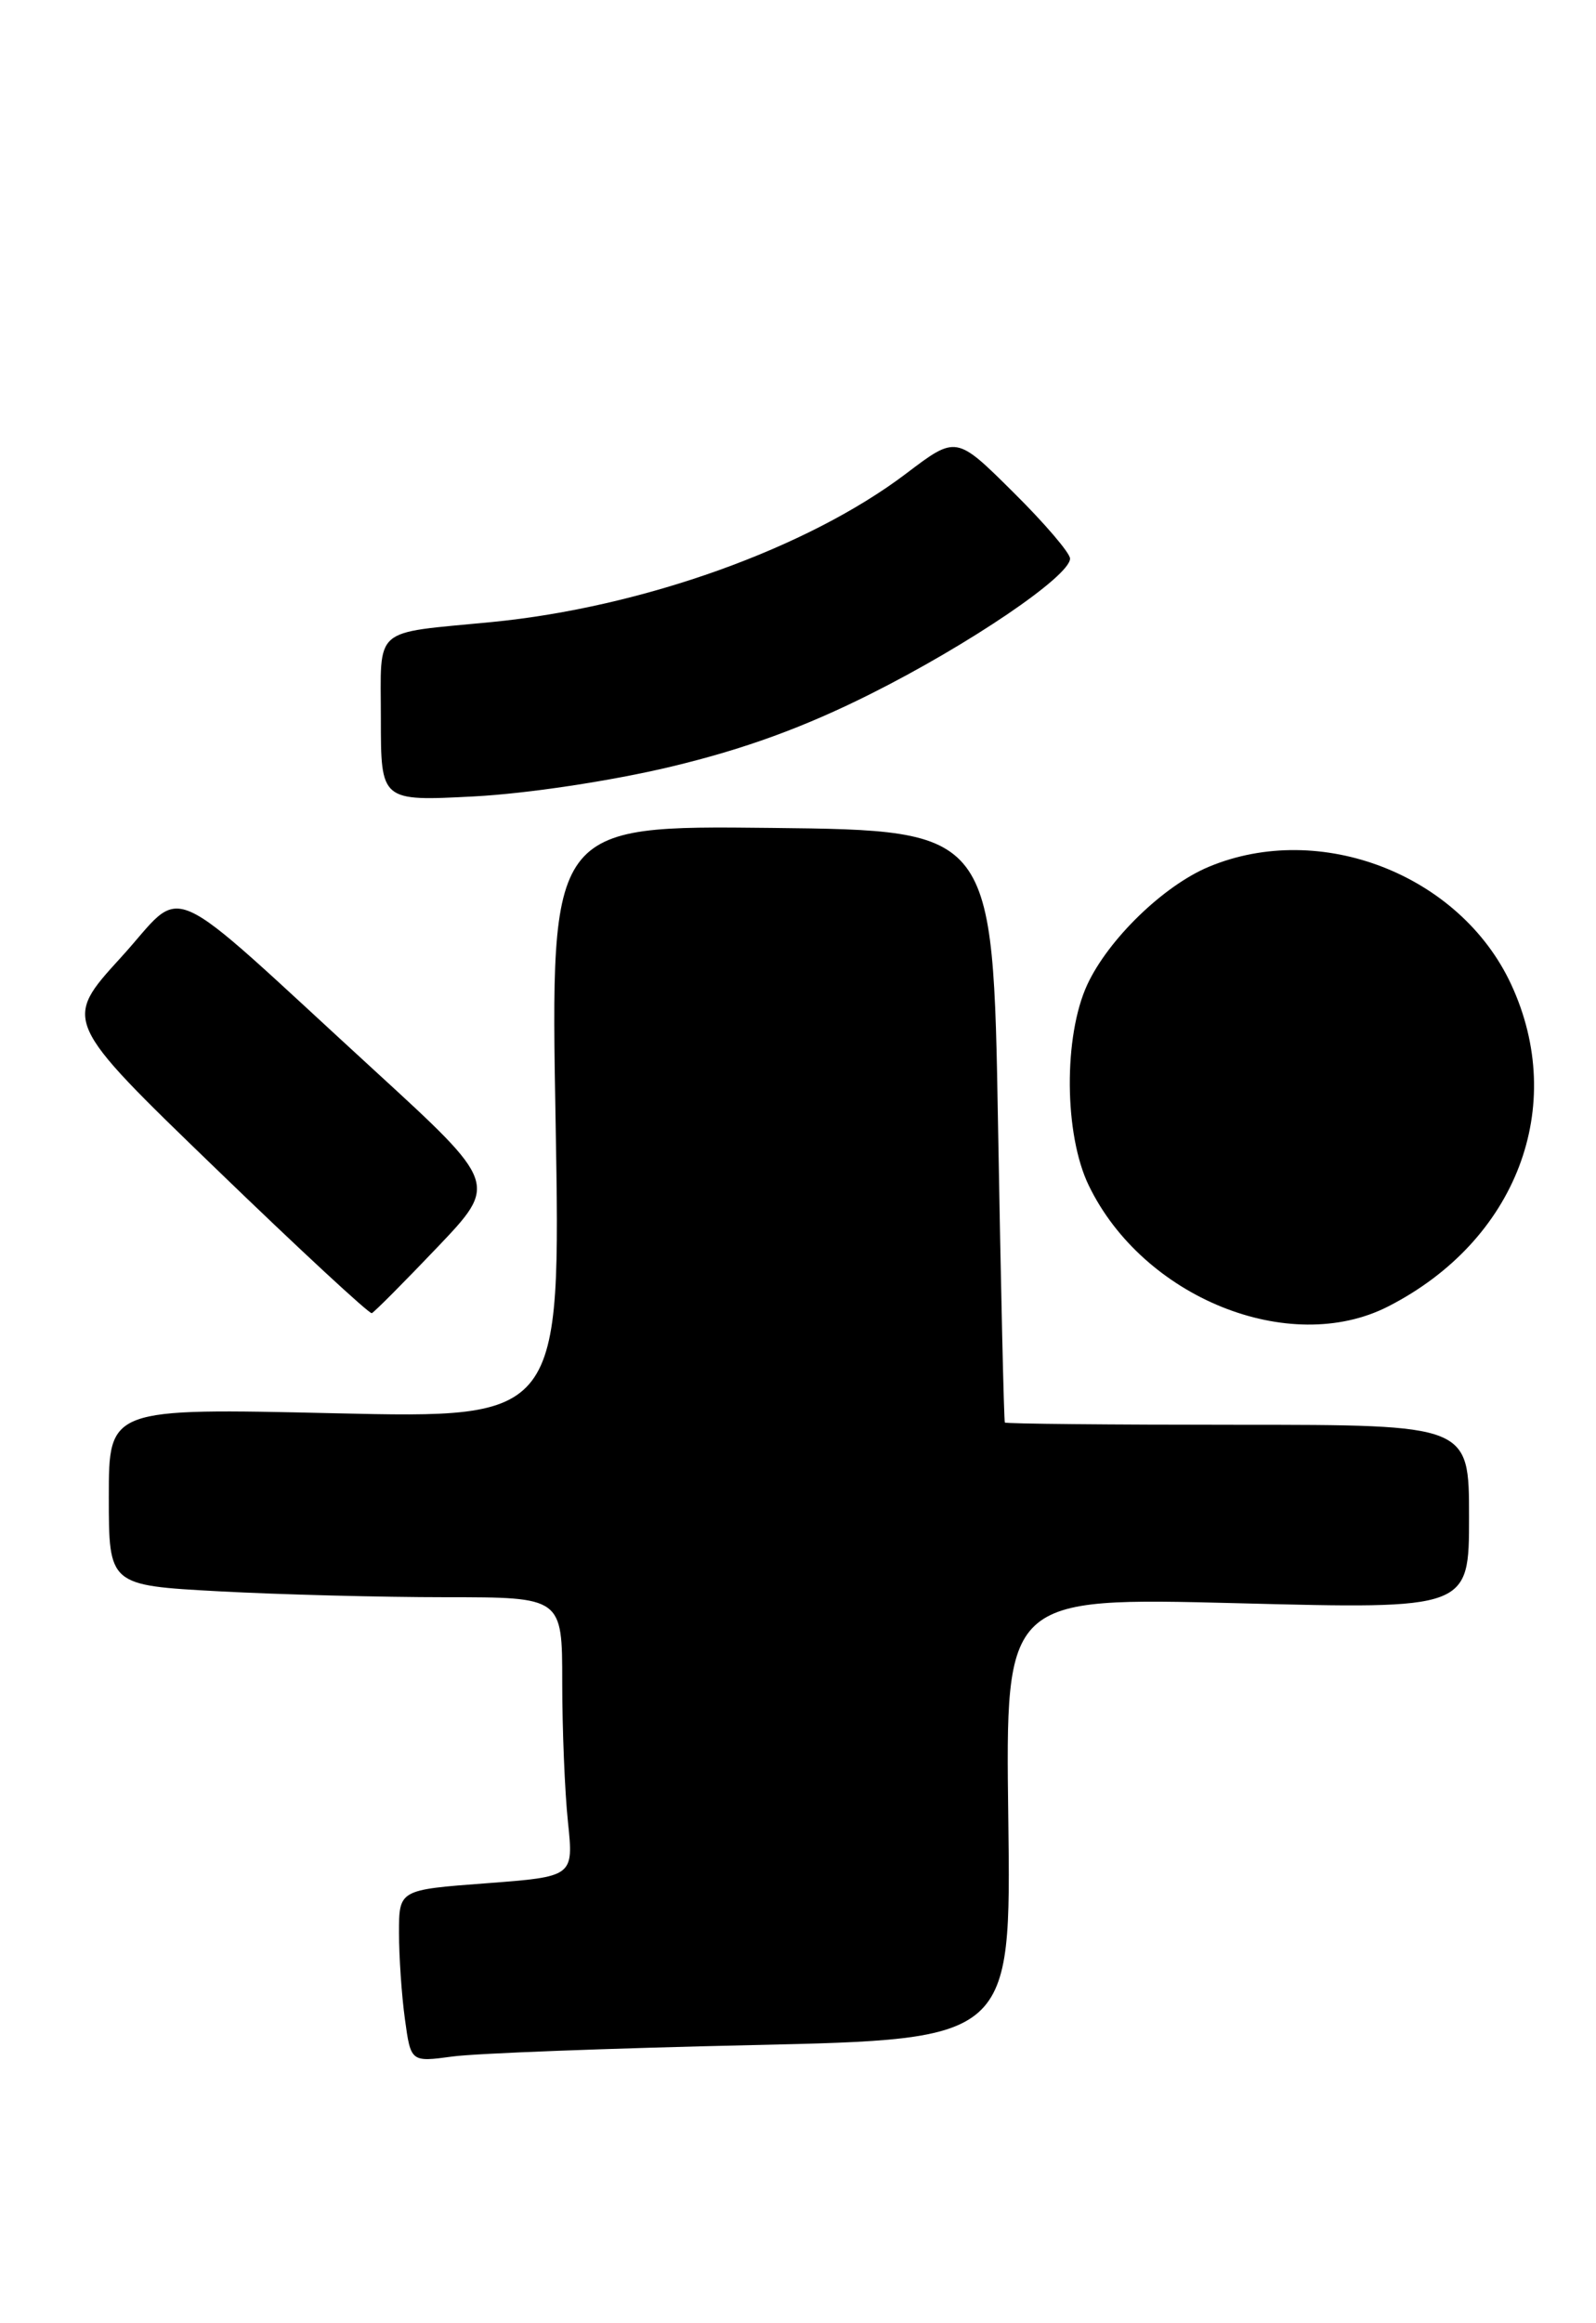 <?xml version="1.0" encoding="UTF-8" standalone="no"?>
<!DOCTYPE svg PUBLIC "-//W3C//DTD SVG 1.1//EN" "http://www.w3.org/Graphics/SVG/1.1/DTD/svg11.dtd" >
<svg xmlns="http://www.w3.org/2000/svg" xmlns:xlink="http://www.w3.org/1999/xlink" version="1.1" viewBox="0 0 176 256">
 <g >
 <path fill="currentColor"
d=" M 83.00 225.35 C 111.50 224.71 111.50 224.71 111.19 200.36 C 110.87 176.01 110.87 176.01 136.44 176.66 C 162.00 177.32 162.00 177.32 162.00 167.16 C 162.00 157.00 162.00 157.00 136.50 157.00 C 122.47 157.00 110.92 156.89 110.81 156.75 C 110.71 156.61 110.37 141.88 110.06 124.00 C 109.50 91.50 109.50 91.50 85.09 91.23 C 60.69 90.96 60.69 90.96 61.27 123.63 C 61.84 156.30 61.84 156.30 36.92 155.73 C 12.00 155.16 12.00 155.16 12.00 164.93 C 12.00 174.69 12.00 174.69 24.16 175.35 C 30.84 175.71 42.09 176.00 49.16 176.00 C 62.00 176.00 62.00 176.00 62.00 185.35 C 62.00 190.50 62.28 197.43 62.63 200.75 C 63.26 206.79 63.26 206.79 53.63 207.52 C 44.00 208.24 44.00 208.24 44.00 212.98 C 44.00 215.59 44.29 219.86 44.65 222.47 C 45.30 227.23 45.30 227.23 49.90 226.61 C 52.43 226.26 67.32 225.70 83.00 225.35 Z  M 153.08 143.96 C 167.24 136.73 172.90 121.91 166.63 108.44 C 161.00 96.37 145.60 90.39 133.31 95.51 C 128.32 97.59 122.23 103.49 119.90 108.50 C 117.27 114.18 117.34 125.01 120.06 130.62 C 126.04 142.99 142.20 149.51 153.08 143.96 Z  M 48.21 137.46 C 54.91 130.43 54.91 130.43 41.30 117.96 C 17.34 96.02 20.66 97.50 13.31 105.53 C 6.95 112.50 6.95 112.50 23.73 128.70 C 32.95 137.61 40.73 144.81 41.00 144.70 C 41.27 144.59 44.52 141.33 48.21 137.46 Z  M 74.00 84.48 C 82.07 82.55 88.63 80.16 96.00 76.47 C 106.90 71.01 118.00 63.48 118.00 61.55 C 118.00 60.94 115.18 57.64 111.72 54.22 C 105.45 48.00 105.45 48.00 99.97 52.15 C 89.10 60.40 70.87 66.93 54.17 68.55 C 40.93 69.84 42.00 68.90 42.00 79.19 C 42.00 88.29 42.00 88.29 52.25 87.76 C 58.15 87.45 67.38 86.06 74.00 84.48 Z "/>
</g>
</svg>